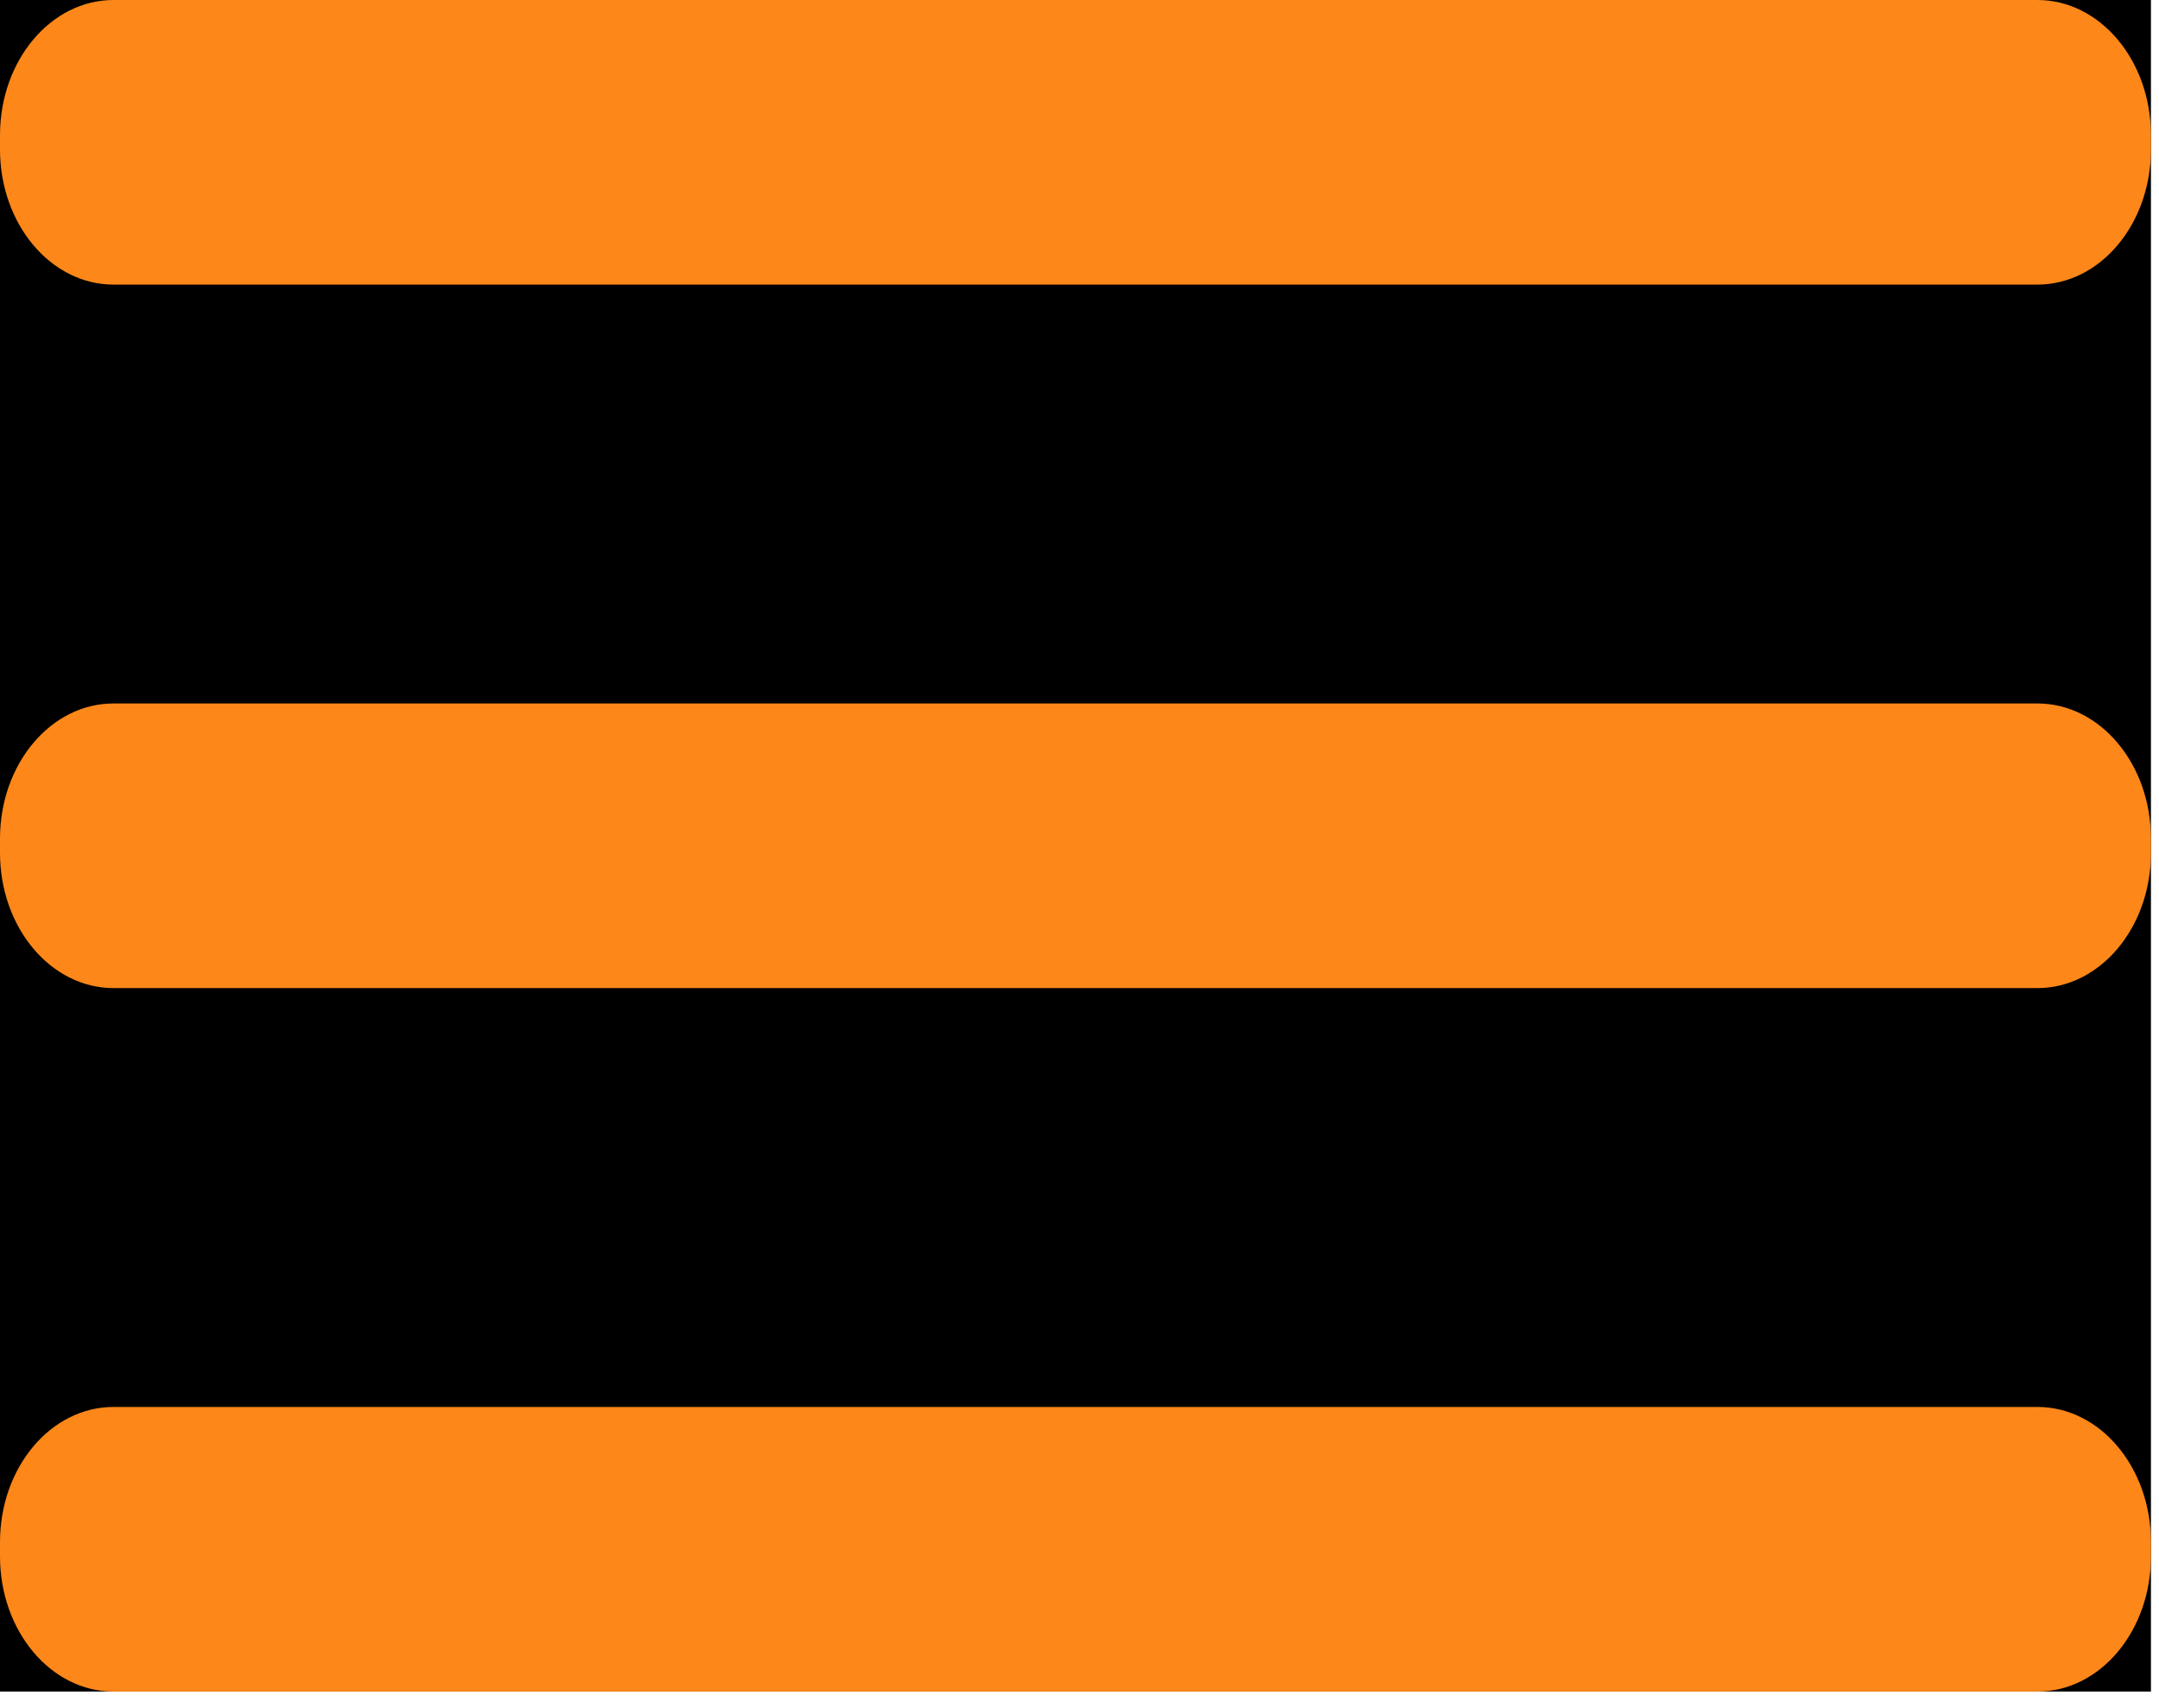<svg width="67" height="53" viewBox="0 0 67 53" fill="none" xmlns="http://www.w3.org/2000/svg">
<rect width="66.75" height="52.5" fill="black"/>
<path d="M63.227 0H3.523C1.577 0 0 1.879 0 4.196V4.638C0 6.955 1.577 8.833 3.523 8.833H63.227C65.173 8.833 66.75 6.955 66.75 4.638V4.196C66.75 1.879 65.173 0 63.227 0Z" fill="#FD8719"/>
<path d="M63.227 21.833H3.523C1.577 21.833 0 23.712 0 26.029V26.471C0 28.788 1.577 30.667 3.523 30.667H63.227C65.173 30.667 66.75 28.788 66.75 26.471V26.029C66.75 23.712 65.173 21.833 63.227 21.833Z" fill="#FD8719"/>
<path d="M63.227 43.667H3.523C1.577 43.667 0 45.545 0 47.862V48.304C0 50.621 1.577 52.5 3.523 52.5H63.227C65.173 52.5 66.75 50.621 66.75 48.304V47.862C66.75 45.545 65.173 43.667 63.227 43.667Z" fill="#FD8719"/>
</svg>
